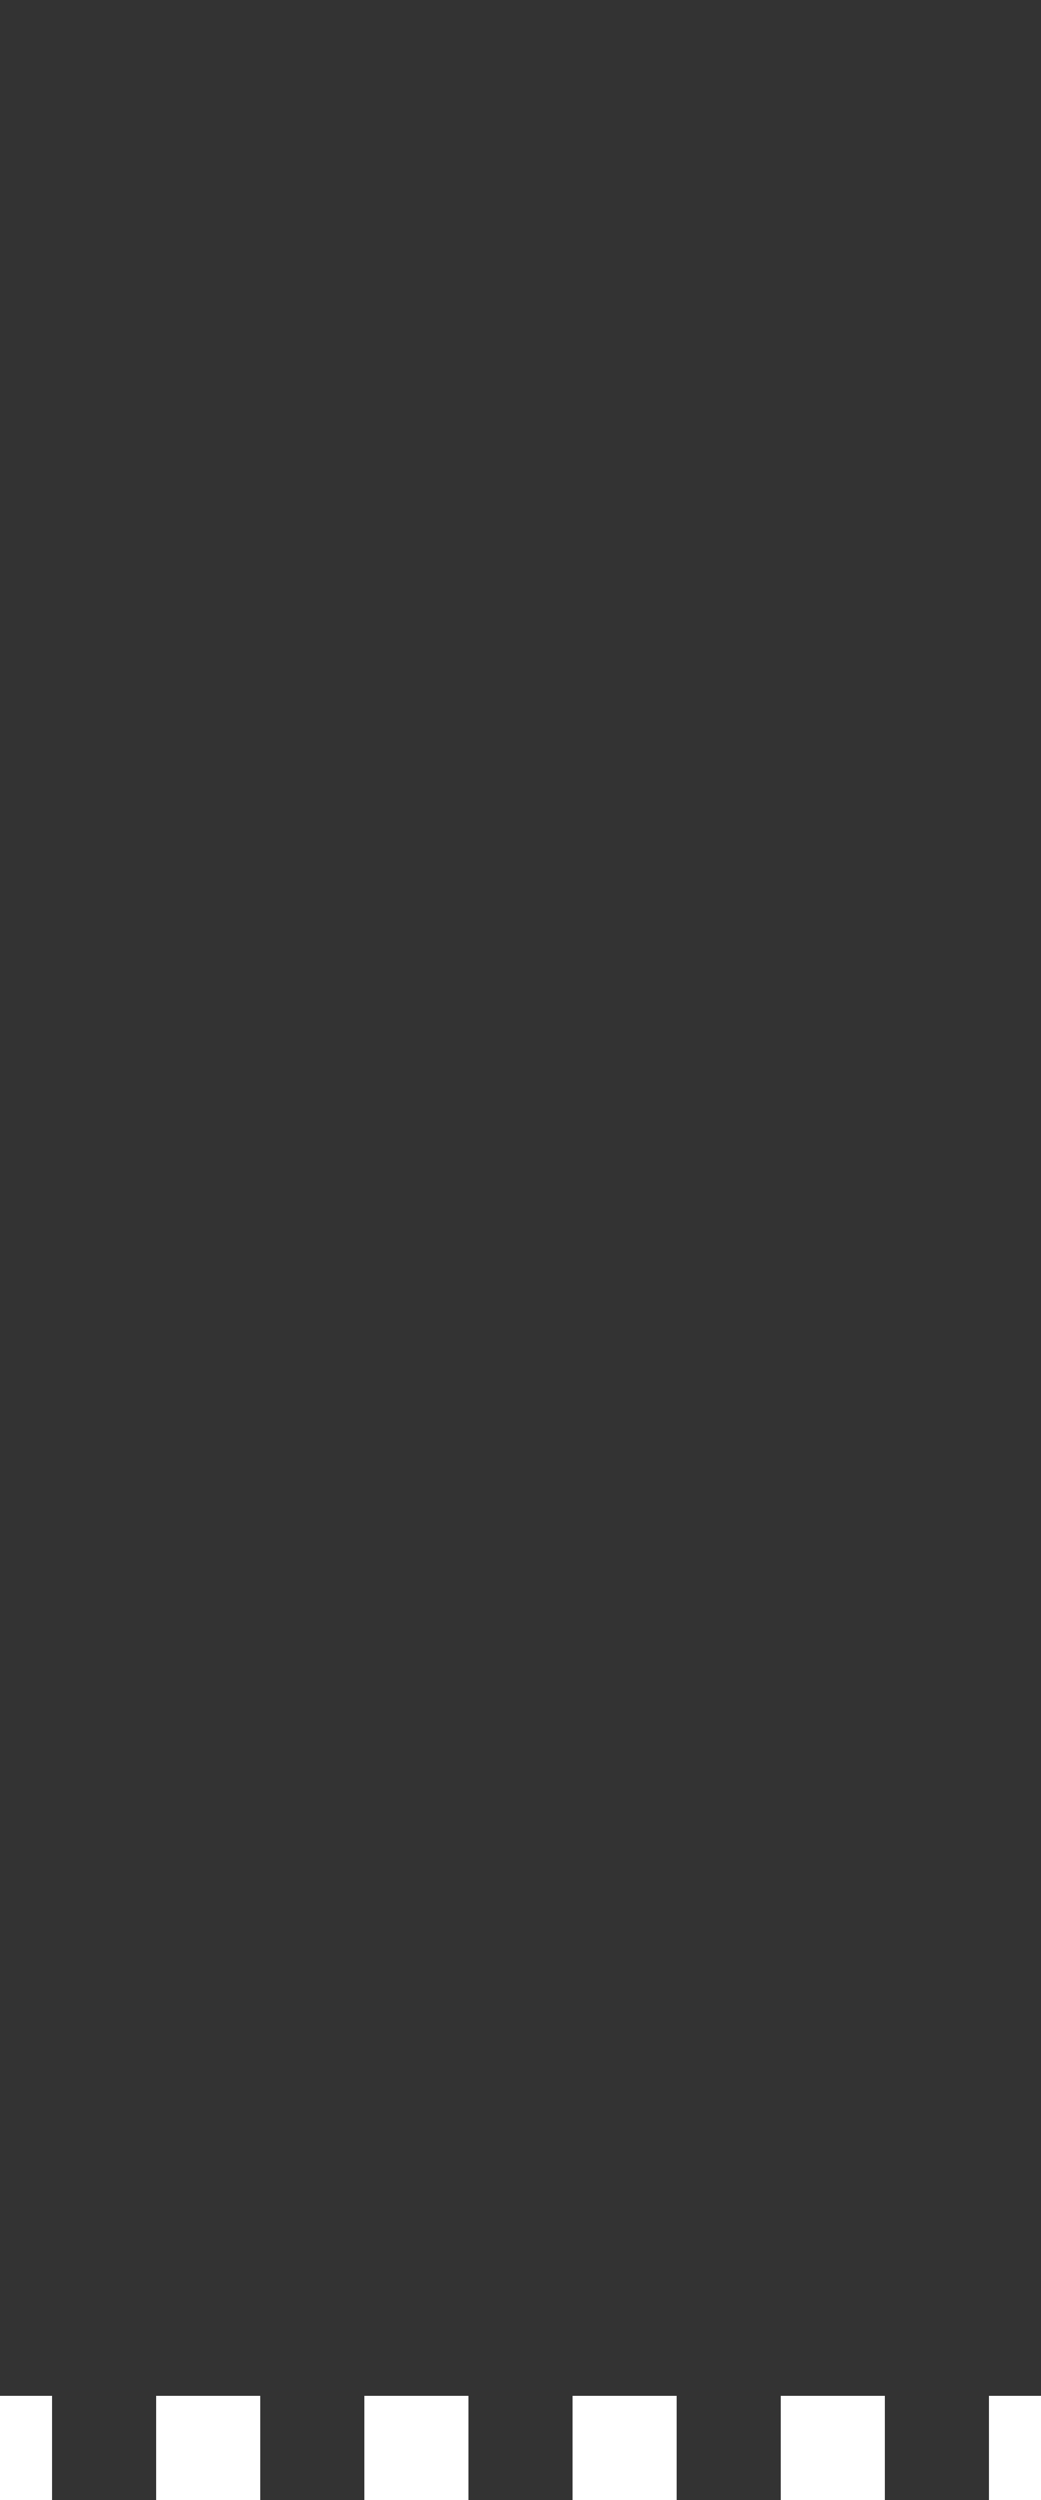 ﻿<?xml version="1.0" encoding="utf-8"?>
<svg version="1.1" xmlns:xlink="http://www.w3.org/1999/xlink" width="10px" height="24px" xmlns="http://www.w3.org/2000/svg">
  <rect width="100%" height="100%" fill="#333333" stroke="none"/>
  <g>
    <path d="M 0 0  L 10 0  L 10 23  L 0 23  L 0 0  Z " fill-rule="nonzero" fill="#f2f2f2" stroke="none" fill-opacity="0" />
    <path d="M 10 23.5  L 0 23.5  " stroke-width="1" stroke-dasharray="1,1" stroke="#ffffff" fill="none" stroke-dashoffset="0.5" />
  </g>
</svg>